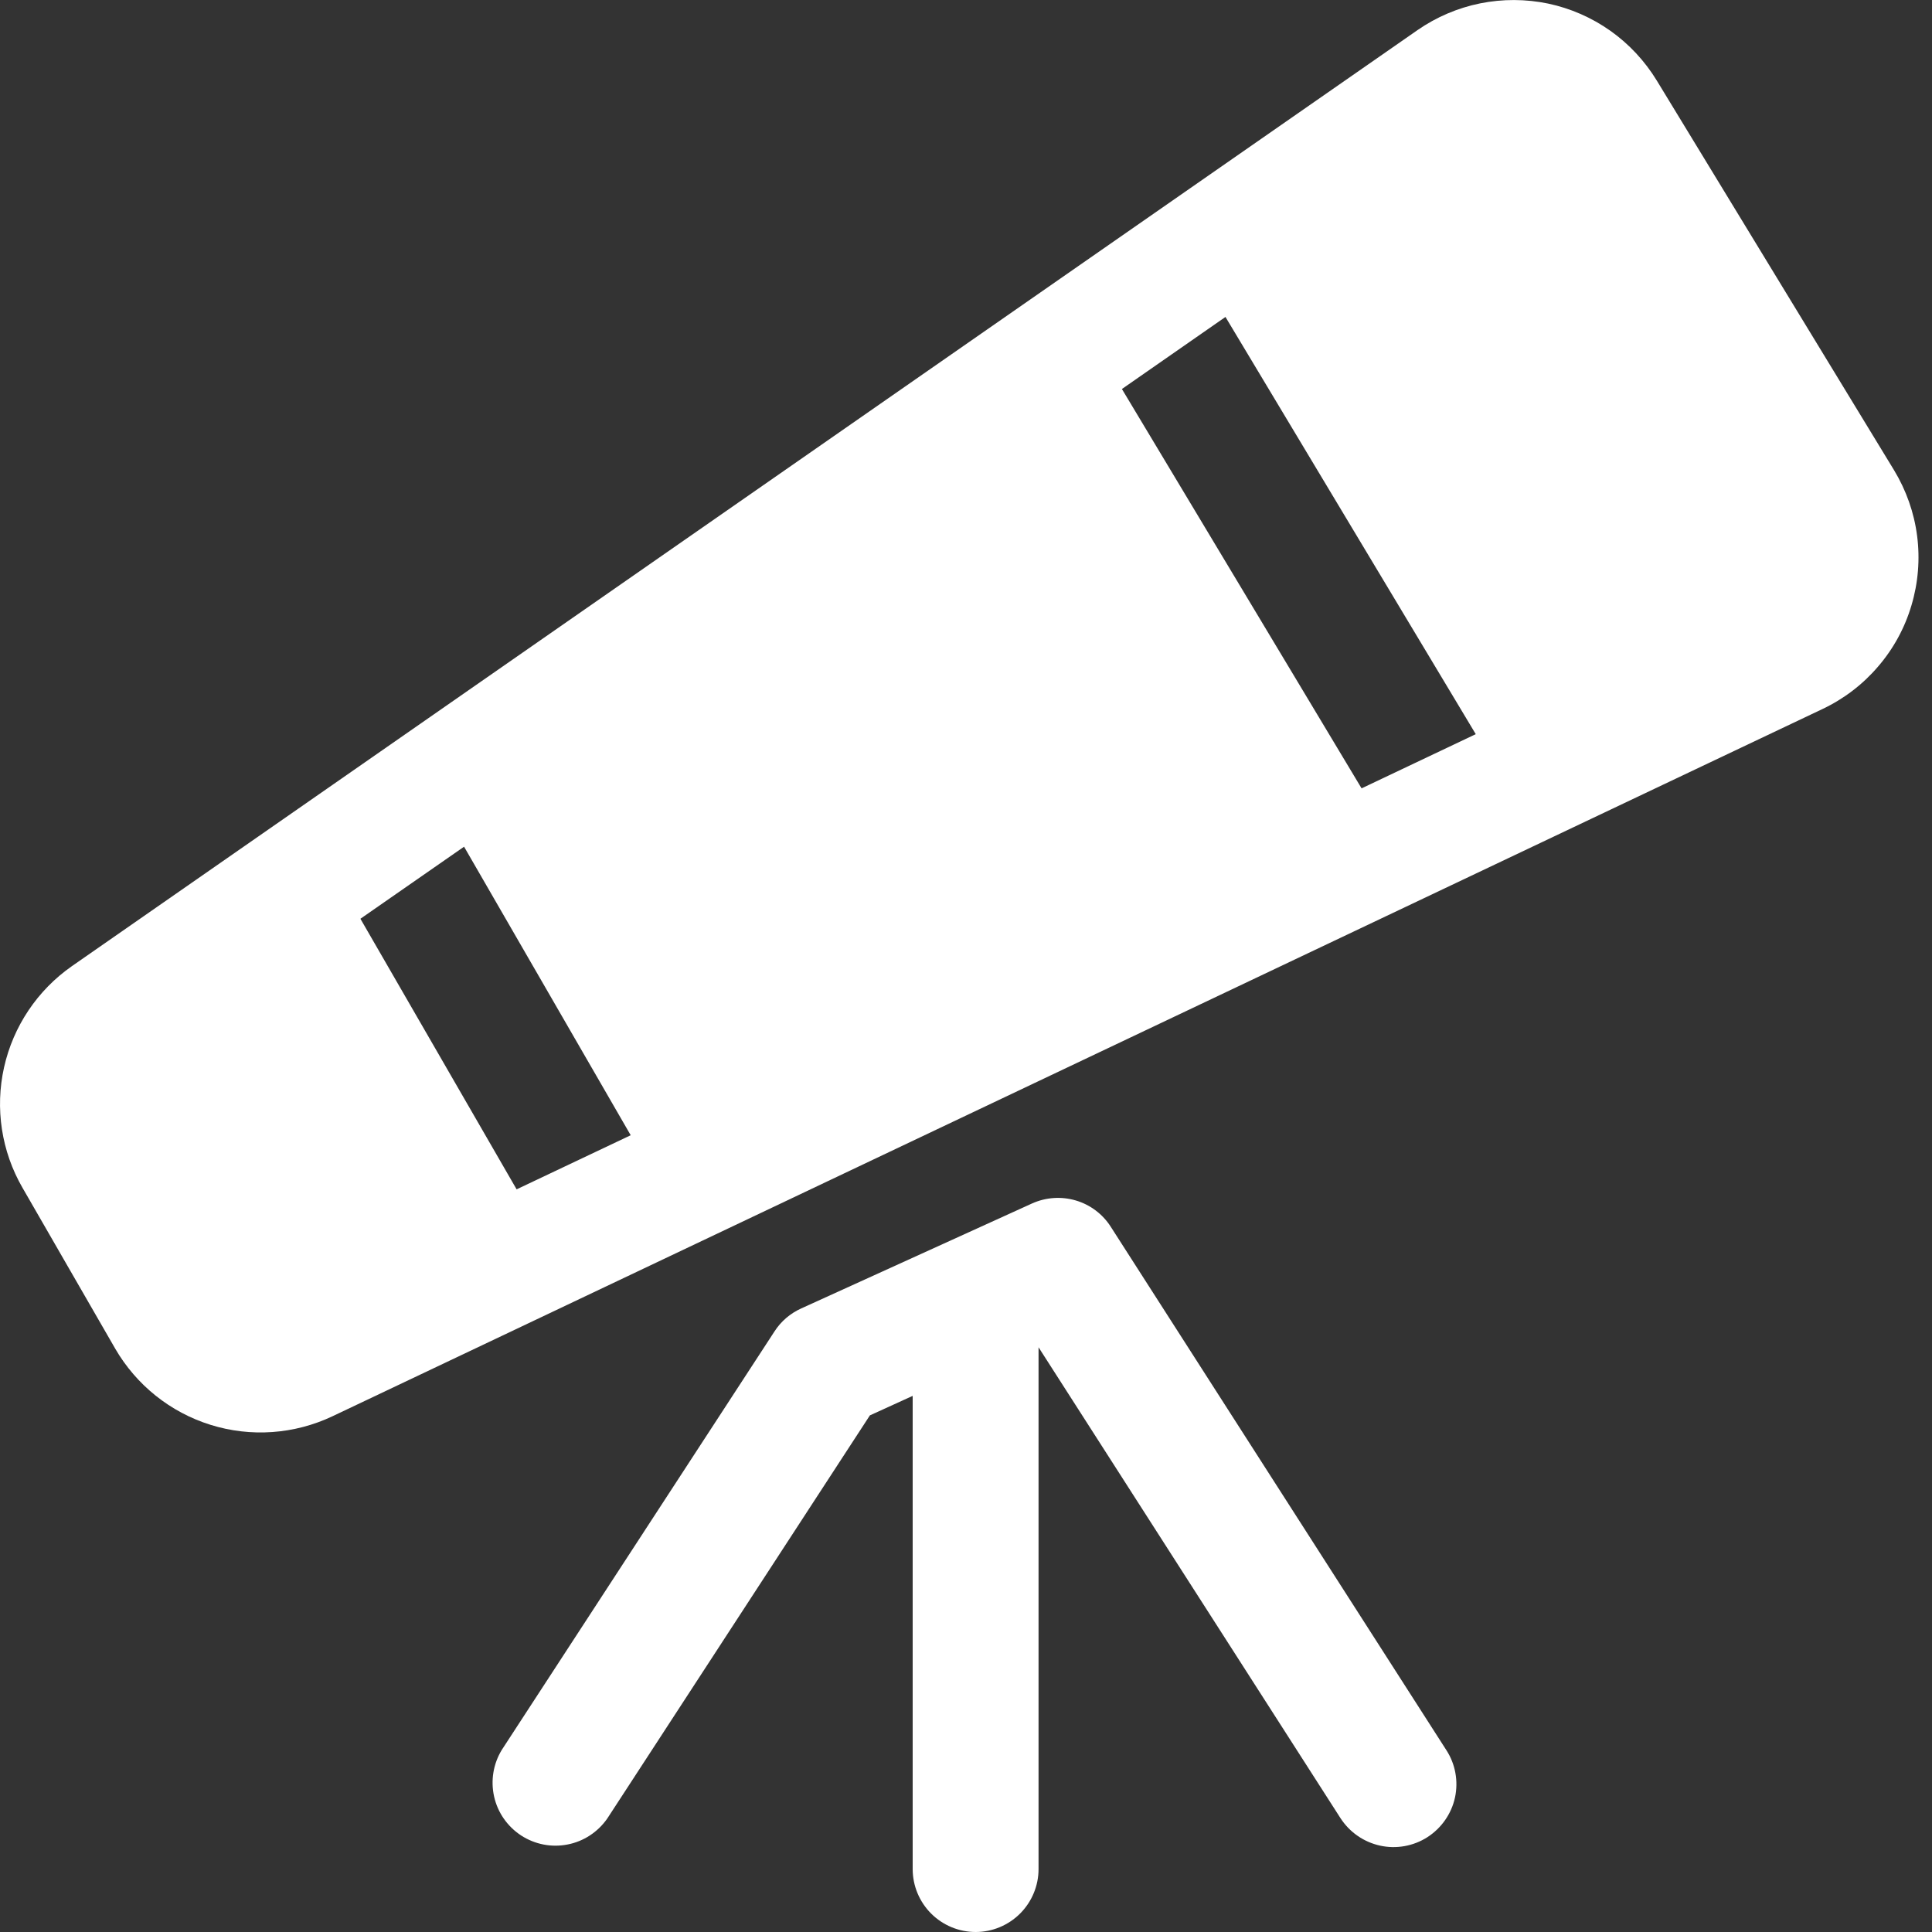 <svg width="20" height="20" viewBox="0 0 20 20" fill="none" xmlns="http://www.w3.org/2000/svg">
<rect x="0" y="0" width="20" height="20" fill="#333333" stroke="none"/>
<path d="M14.777 19.018C14.922 18.924 15.025 18.777 15.062 18.608C15.098 18.44 15.067 18.263 14.973 18.118L11.499 12.7C11.415 12.568 11.286 12.471 11.136 12.427C10.986 12.383 10.825 12.394 10.682 12.459L8.294 13.545C8.181 13.596 8.085 13.678 8.018 13.782L5.195 18.114C5.106 18.259 5.078 18.433 5.115 18.598C5.152 18.764 5.253 18.908 5.395 19.001C5.537 19.093 5.709 19.127 5.876 19.094C6.042 19.062 6.189 18.965 6.286 18.826L9.005 14.652L9.448 14.45V19.349C9.448 19.521 9.517 19.687 9.639 19.809C9.761 19.931 9.927 20 10.1 20C10.272 20 10.438 19.931 10.56 19.809C10.682 19.687 10.751 19.521 10.751 19.349V13.947L13.877 18.822C13.971 18.967 14.118 19.069 14.287 19.106C14.455 19.143 14.632 19.111 14.777 19.018Z" fill="white"/>
<path fill-rule="evenodd" clip-rule="evenodd" d="M0.233 12.296C0.015 11.919 -0.053 11.474 0.042 11.049C0.137 10.624 0.388 10.25 0.745 10.001L14.675 0.311C14.87 0.176 15.09 0.082 15.322 0.035C15.555 -0.012 15.794 -0.011 16.026 0.037C16.258 0.086 16.477 0.182 16.671 0.319C16.864 0.456 17.027 0.631 17.151 0.834L19.607 4.867C19.733 5.075 19.815 5.307 19.846 5.548C19.877 5.789 19.857 6.034 19.787 6.268C19.718 6.501 19.6 6.717 19.441 6.901C19.283 7.086 19.087 7.235 18.868 7.339L3.442 14.661C3.047 14.848 2.597 14.88 2.18 14.75C1.763 14.62 1.411 14.338 1.192 13.96L0.233 12.296ZM4.804 8.765L6.529 11.752L5.348 12.312L3.731 9.511L4.804 8.765ZM11.614 4.027L14.095 8.161L15.277 7.6L12.686 3.281L11.614 4.027Z" fill="white"/>
</svg>
